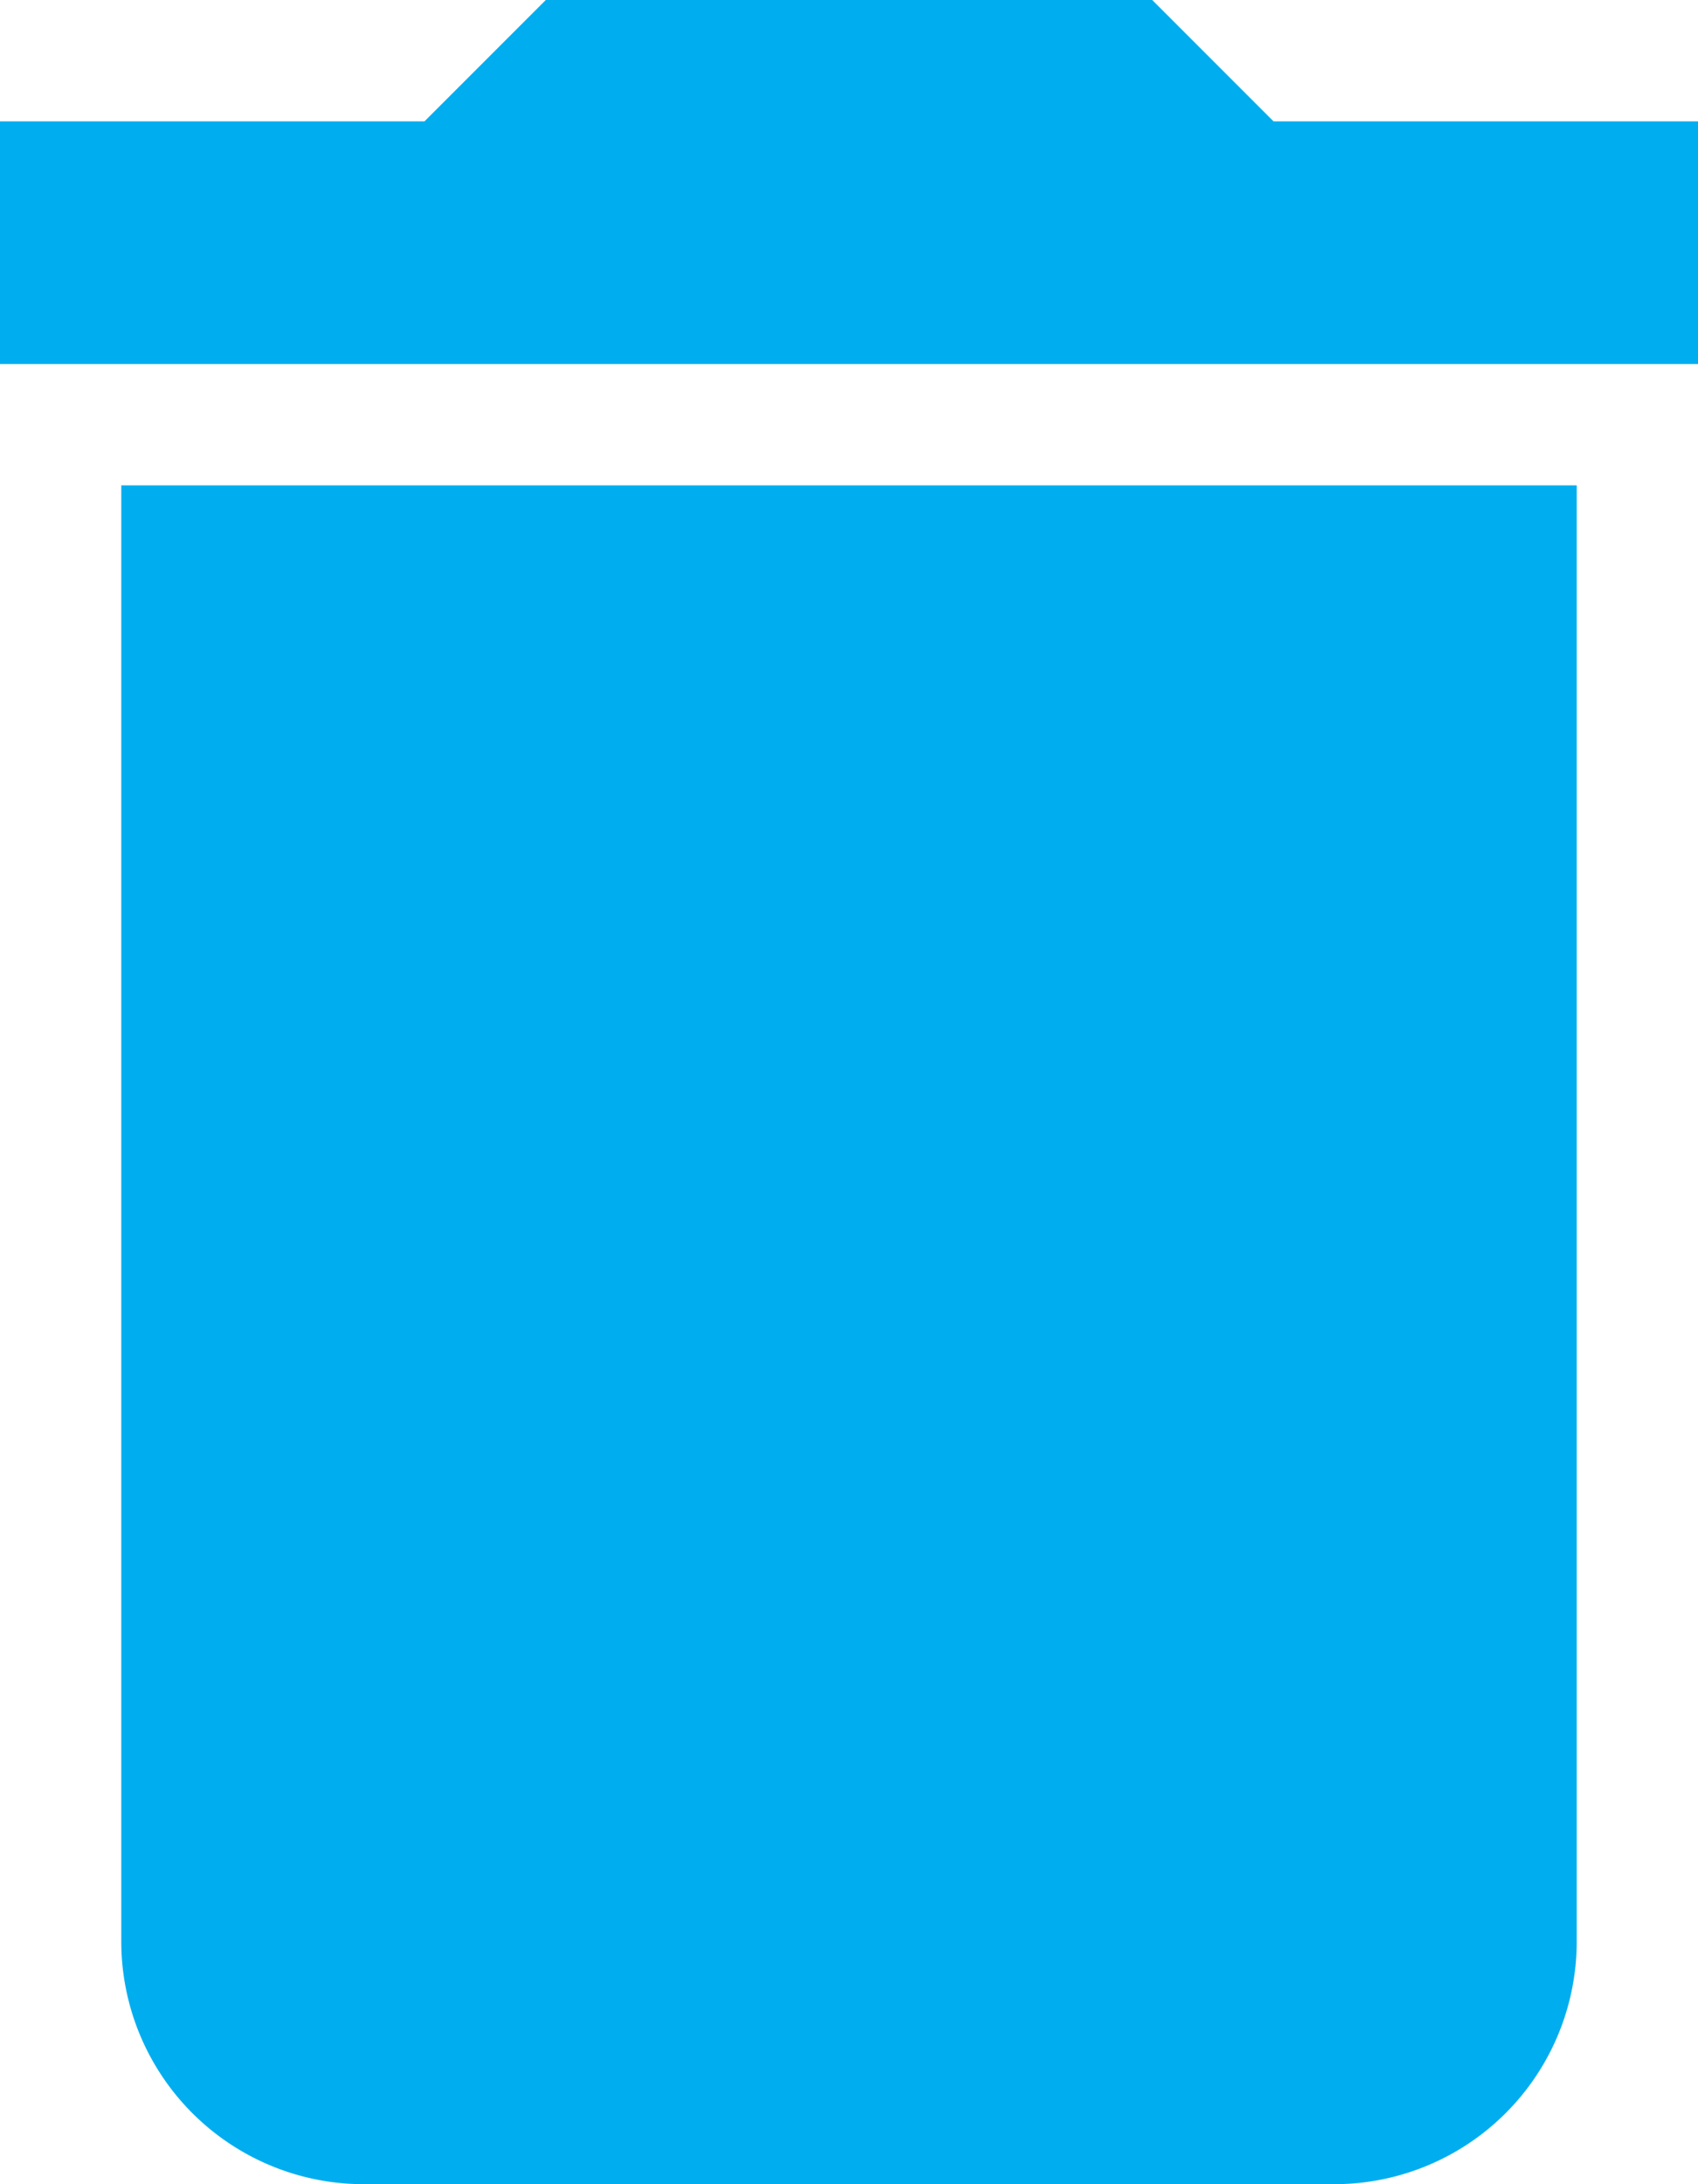 <svg xmlns="http://www.w3.org/2000/svg" width="14" height="18" viewBox="0 0 14 18">
    <path fill="#00AEEF" fill-rule="nonzero" d="M14 1h-3.5l-1-1h-5l-1 1H0v2h14V1zM1 16a2 2 0 0 0 2 2h8a2 2 0 0 0 2-2V4H1v12z"/>
</svg>

